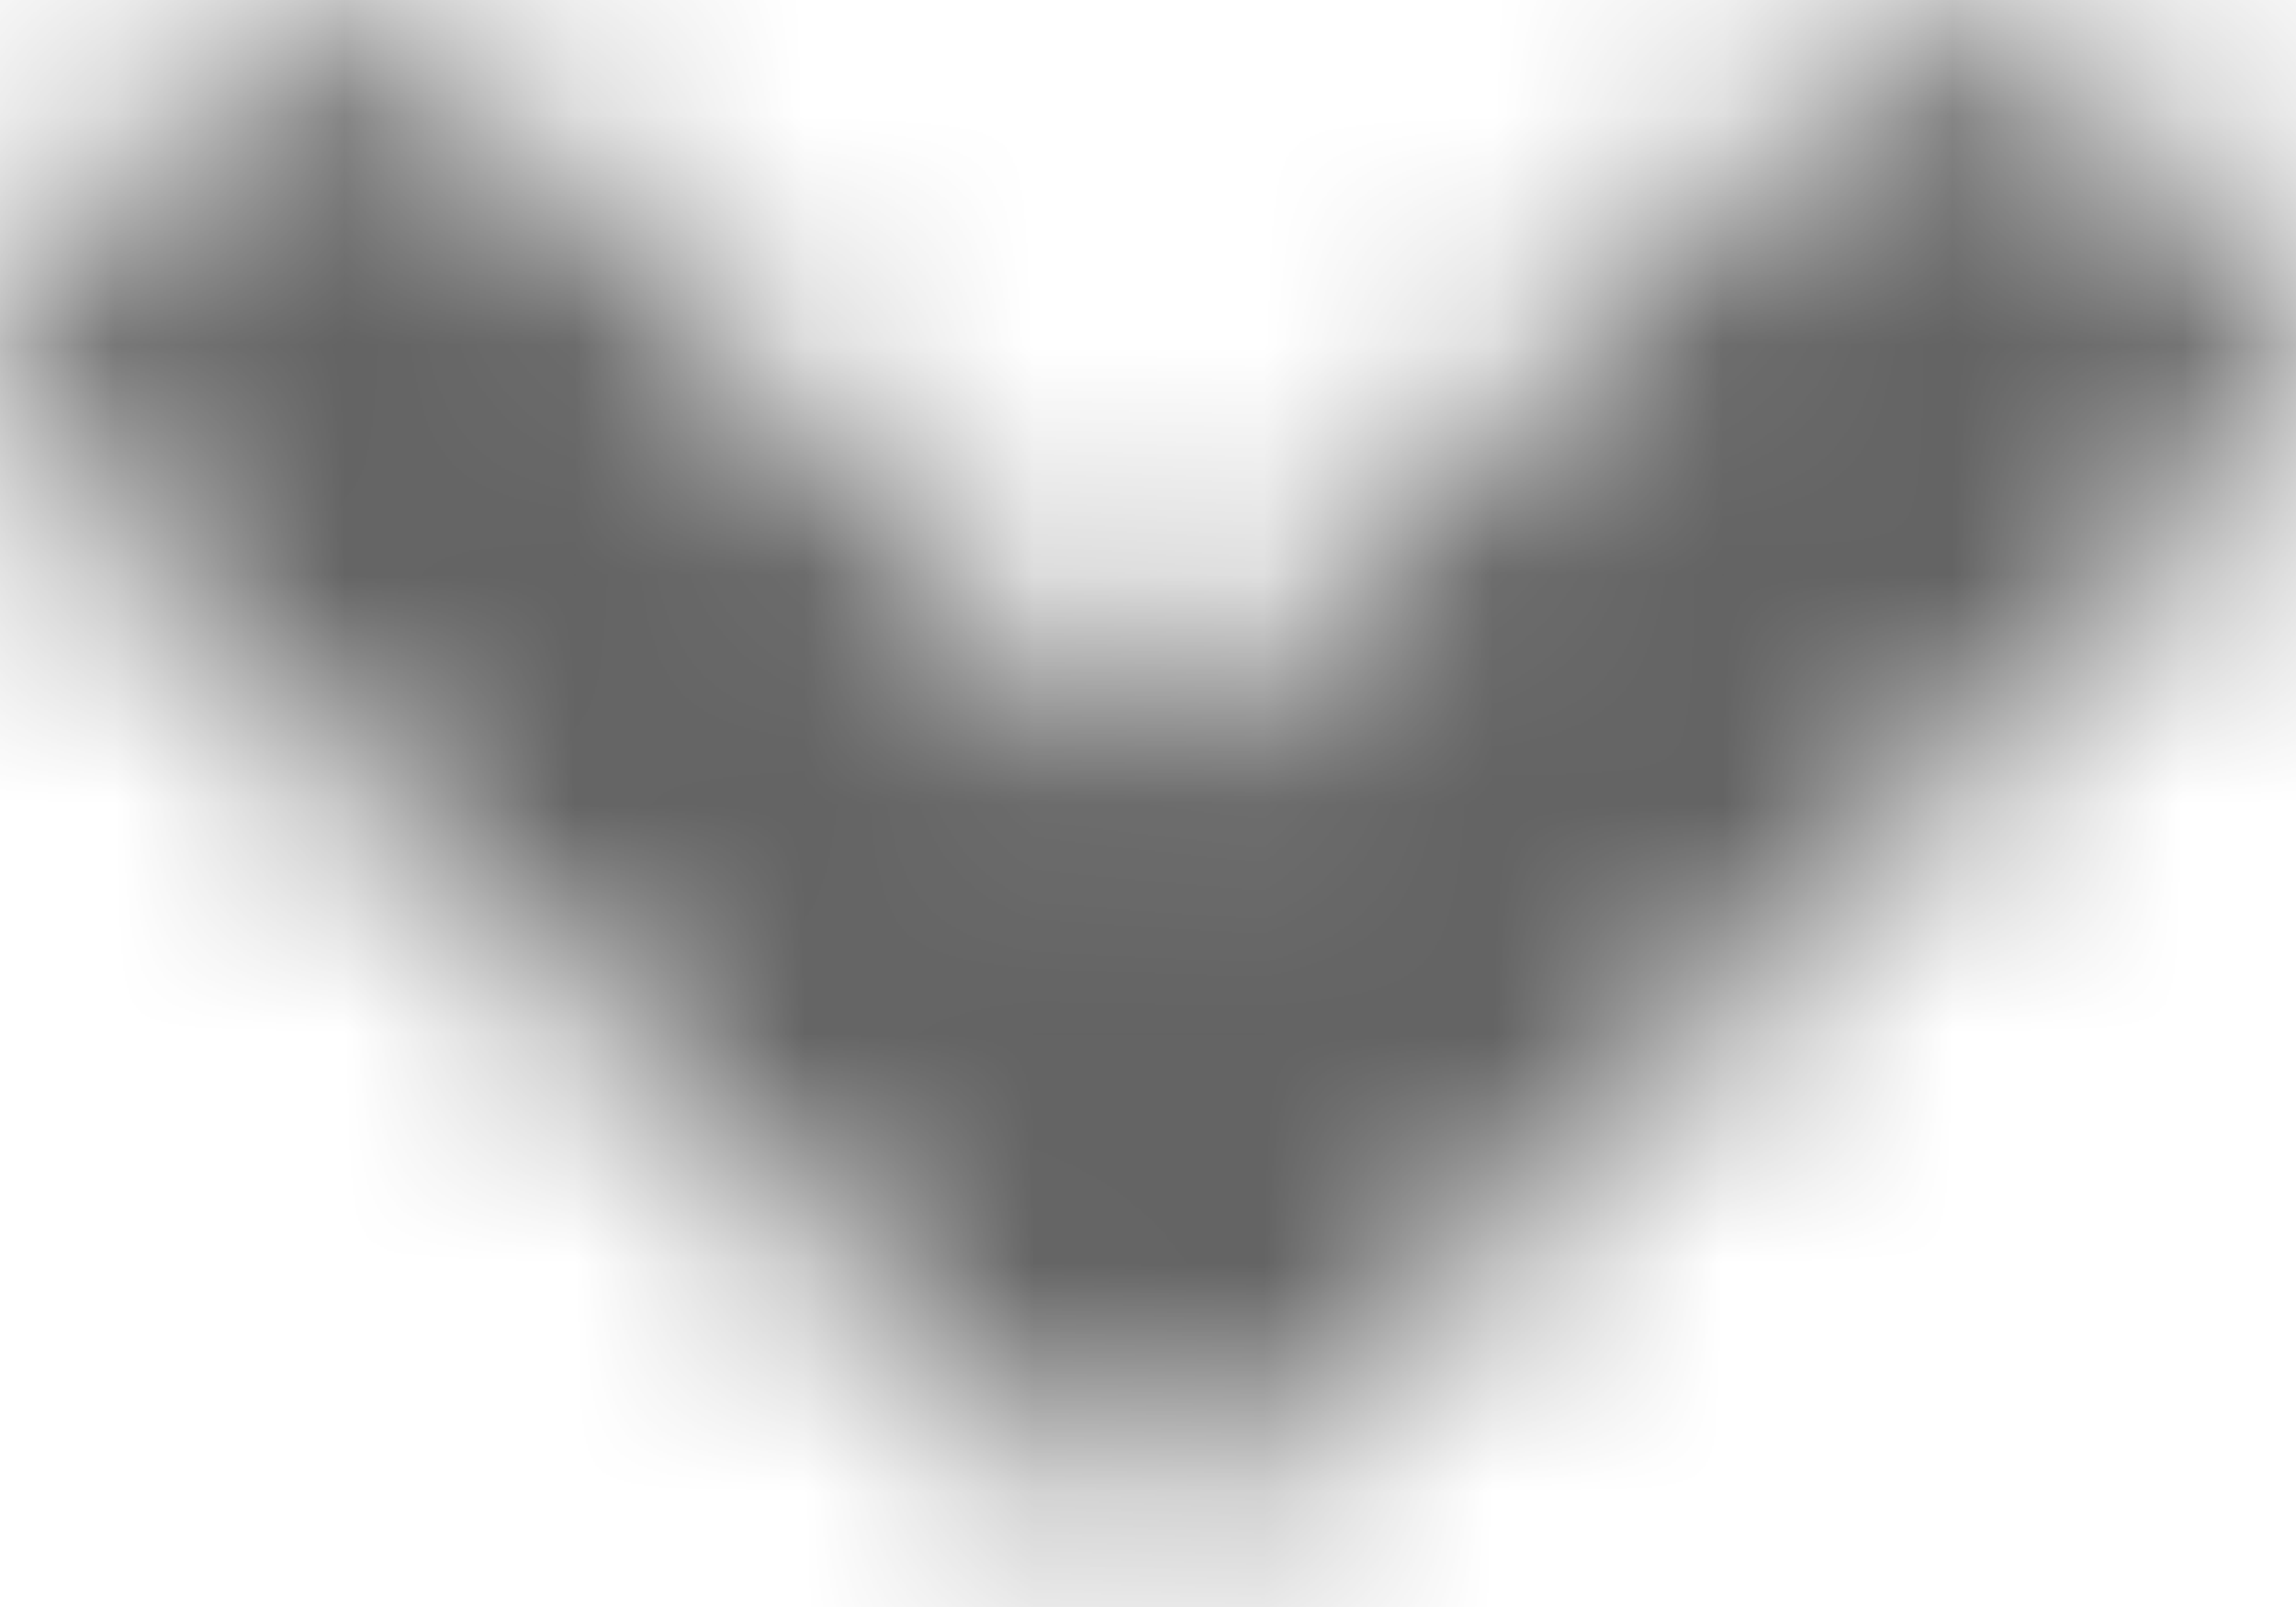 <?xml version="1.0" encoding="UTF-8"?>
<svg width="10px" height="7px" viewBox="0 0 10 7" version="1.1" xmlns="http://www.w3.org/2000/svg" xmlns:xlink="http://www.w3.org/1999/xlink">
    <!-- Generator: Sketch 61.2 (89653) - https://sketch.com -->
    <title>App collapse icon</title>
    <desc>Created with Sketch.</desc>
    <defs>
        <path d="M4.486,6.333 L0.249,2.097 C-0.044,1.804 -0.044,1.33 0.249,1.04 L0.953,0.336 C1.246,0.044 1.72,0.044 2.009,0.336 L5.012,3.34 L8.016,0.336 C8.308,0.044 8.782,0.044 9.072,0.336 L9.776,1.04 C10.069,1.333 10.069,1.807 9.776,2.097 L5.539,6.333 C5.252,6.626 4.779,6.626 4.486,6.333 L4.486,6.333 Z" id="path-1"></path>
    </defs>
    <g id="Side-Nav-Designs-Cleaned-Up" stroke="none" stroke-width="1" fill="none" fill-rule="evenodd">
        <g id="Focus-State" transform="translate(-7, -289)">
            <g id="Side-nav" transform="translate(-3, 42)">
                <g id="Icons" transform="translate(10, 14)">
                    <g id="App-collapse-icon" transform="translate(0, 233)">
                        <mask id="mask-2" fill="white">
                            <use xlink:href="#path-1"></use>
                        </mask>
                        <g id="Mask"></g>
                        <g id="Color/Black" mask="url(#mask-2)" fill="#636363">
                            <g transform="translate(0, -1.667)" id="Black">
                                <rect x="0" y="0" width="10" height="10"></rect>
                            </g>
                        </g>
                    </g>
                </g>
            </g>
        </g>
    </g>
</svg>